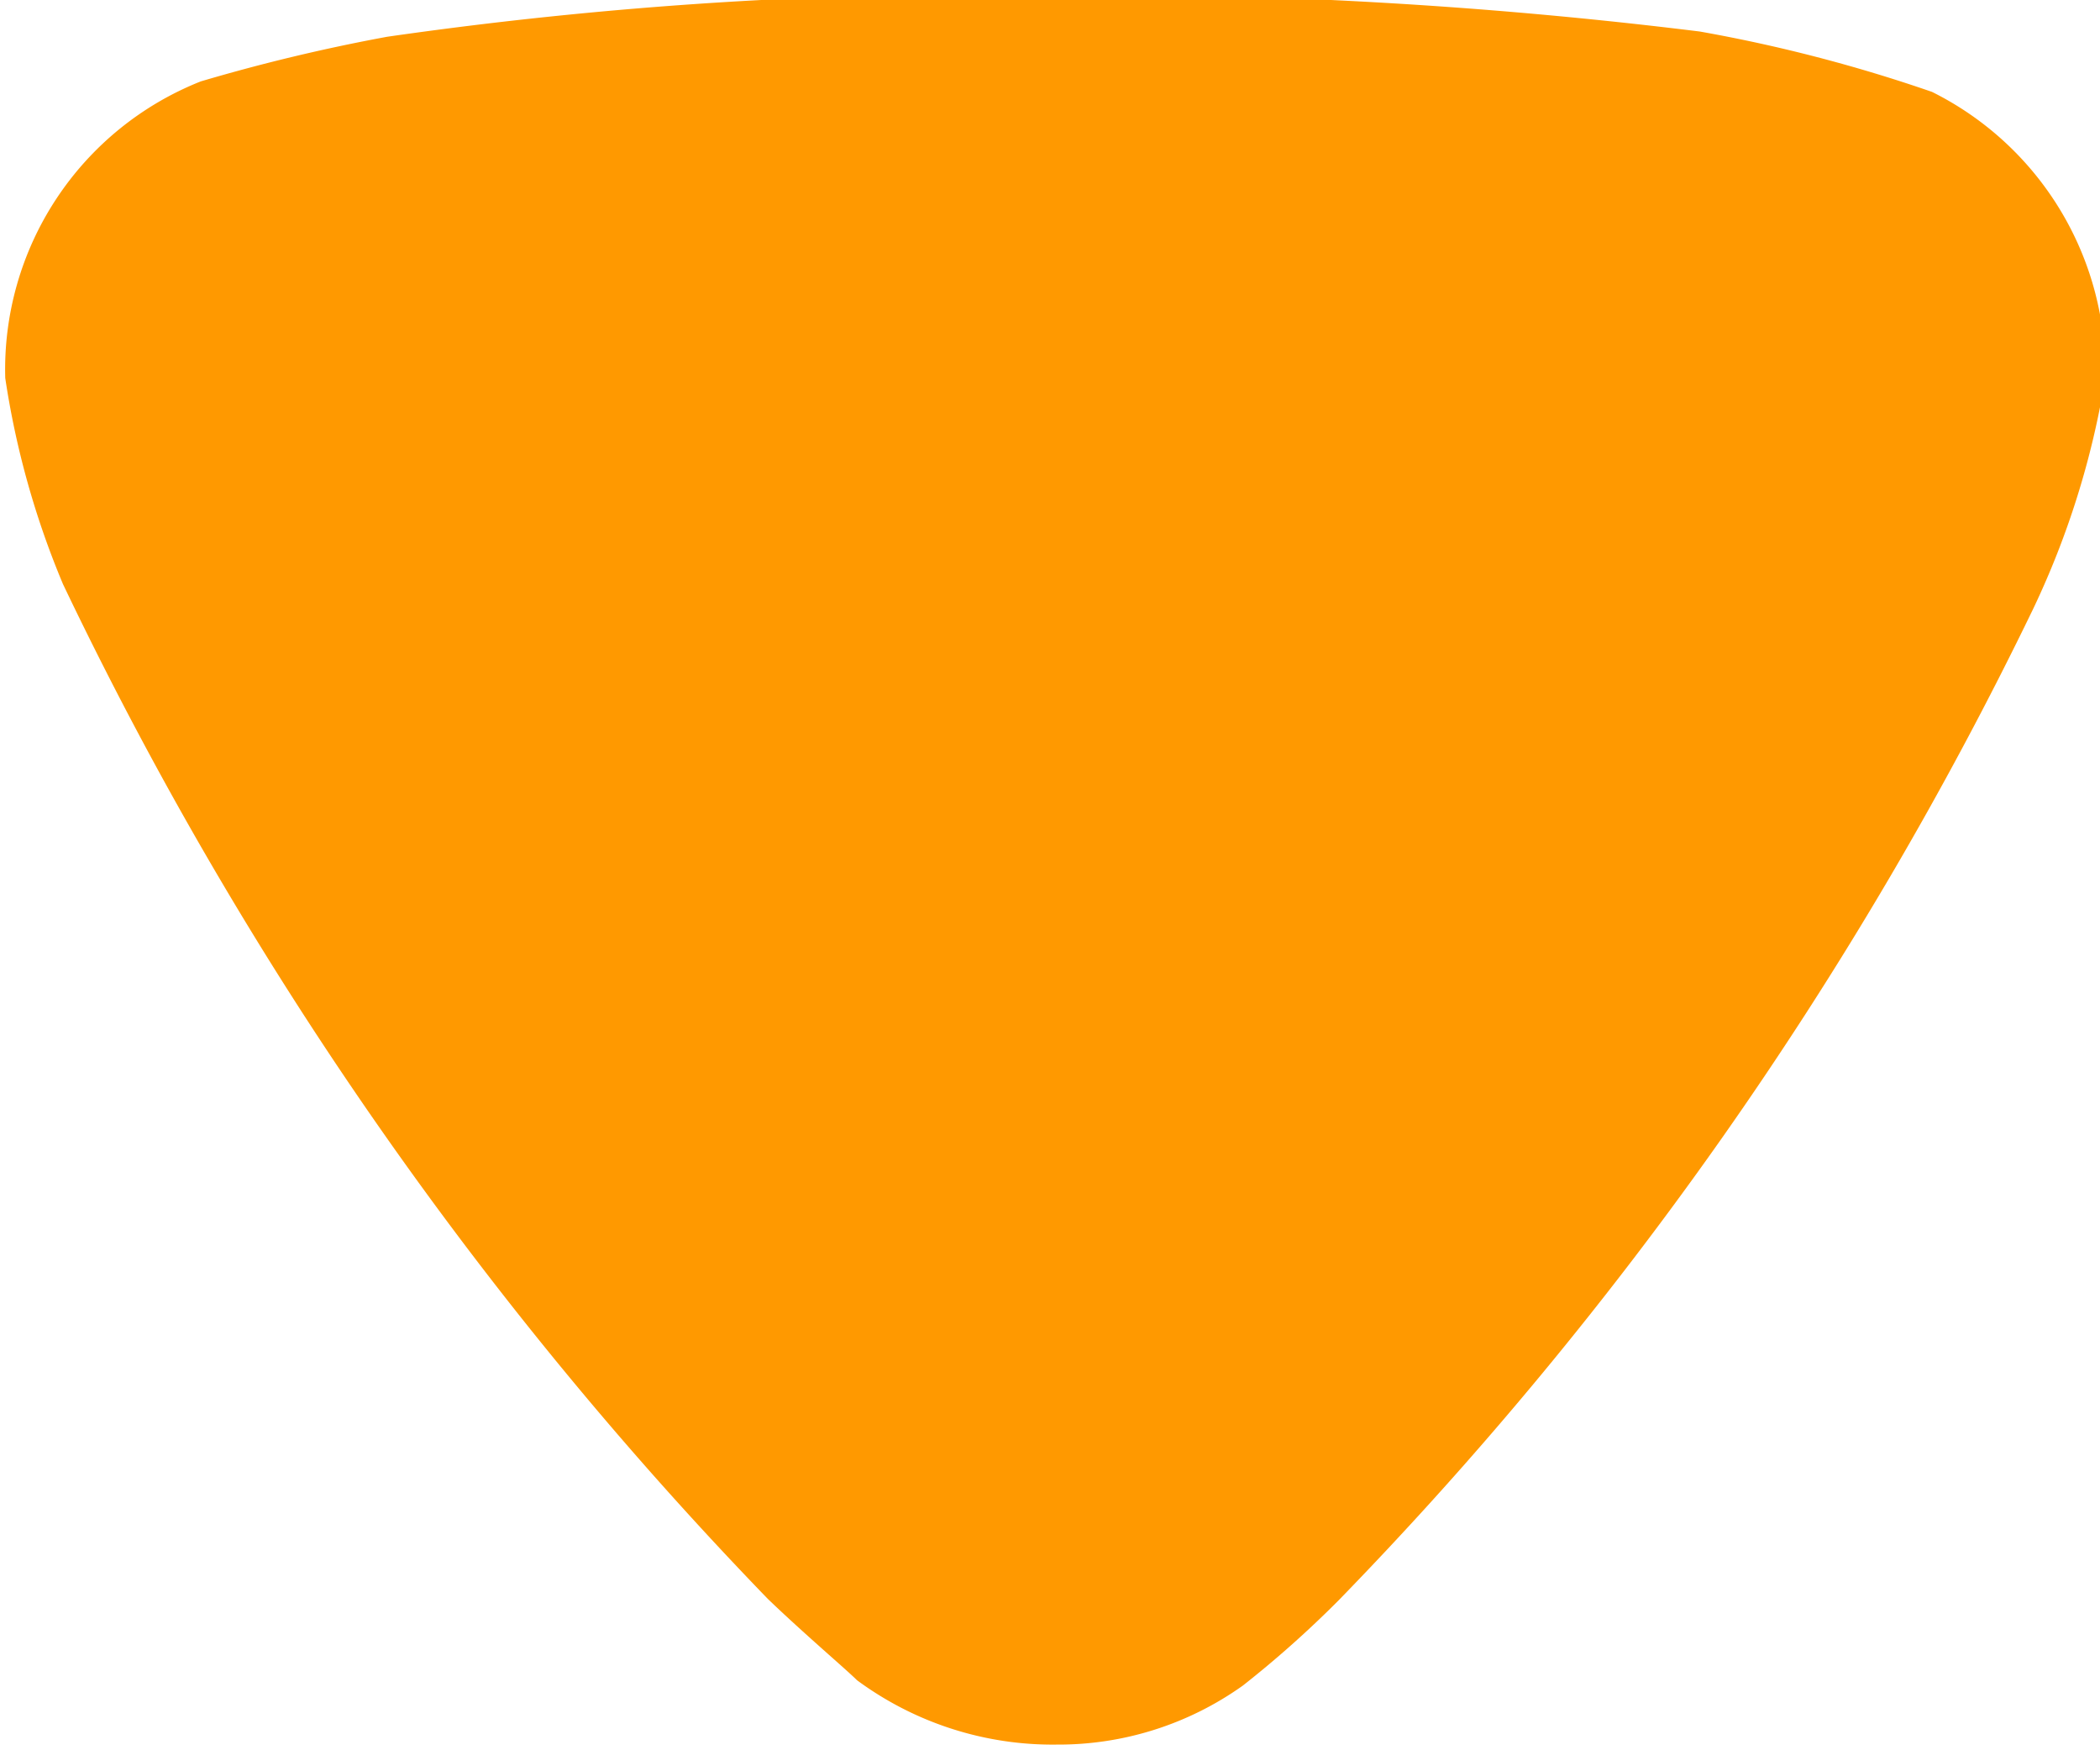 <svg id="Layer_1" data-name="Layer 1" xmlns="http://www.w3.org/2000/svg" viewBox="0 0 16 13.33">
    <defs>
        <style>
            .cls-1 {
                fill: #f90;
            }
        </style>
    </defs>
    <path class="cls-1"
        d="M348,272c-.08-.08-.41-.36-.68-.62a29.21,29.21,0,0,1-5.37-7.73,6.55,6.55,0,0,1-.44-1.57,2.36,2.36,0,0,1,1.49-2.26,13.88,13.88,0,0,1,1.42-.34,31.86,31.86,0,0,1,5.08-.32,37.23,37.23,0,0,1,4.92.28,11.6,11.6,0,0,1,1.77.46,2.38,2.38,0,0,1,1.32,2.1v.08a6.5,6.5,0,0,1-.55,1.76,28.83,28.83,0,0,1-5.29,7.55,8.06,8.06,0,0,1-.73.65,2.42,2.42,0,0,1-1.42.45A2.51,2.51,0,0,1,348,272Z"
        transform="translate(-341.47 -259.2)" />
</svg>